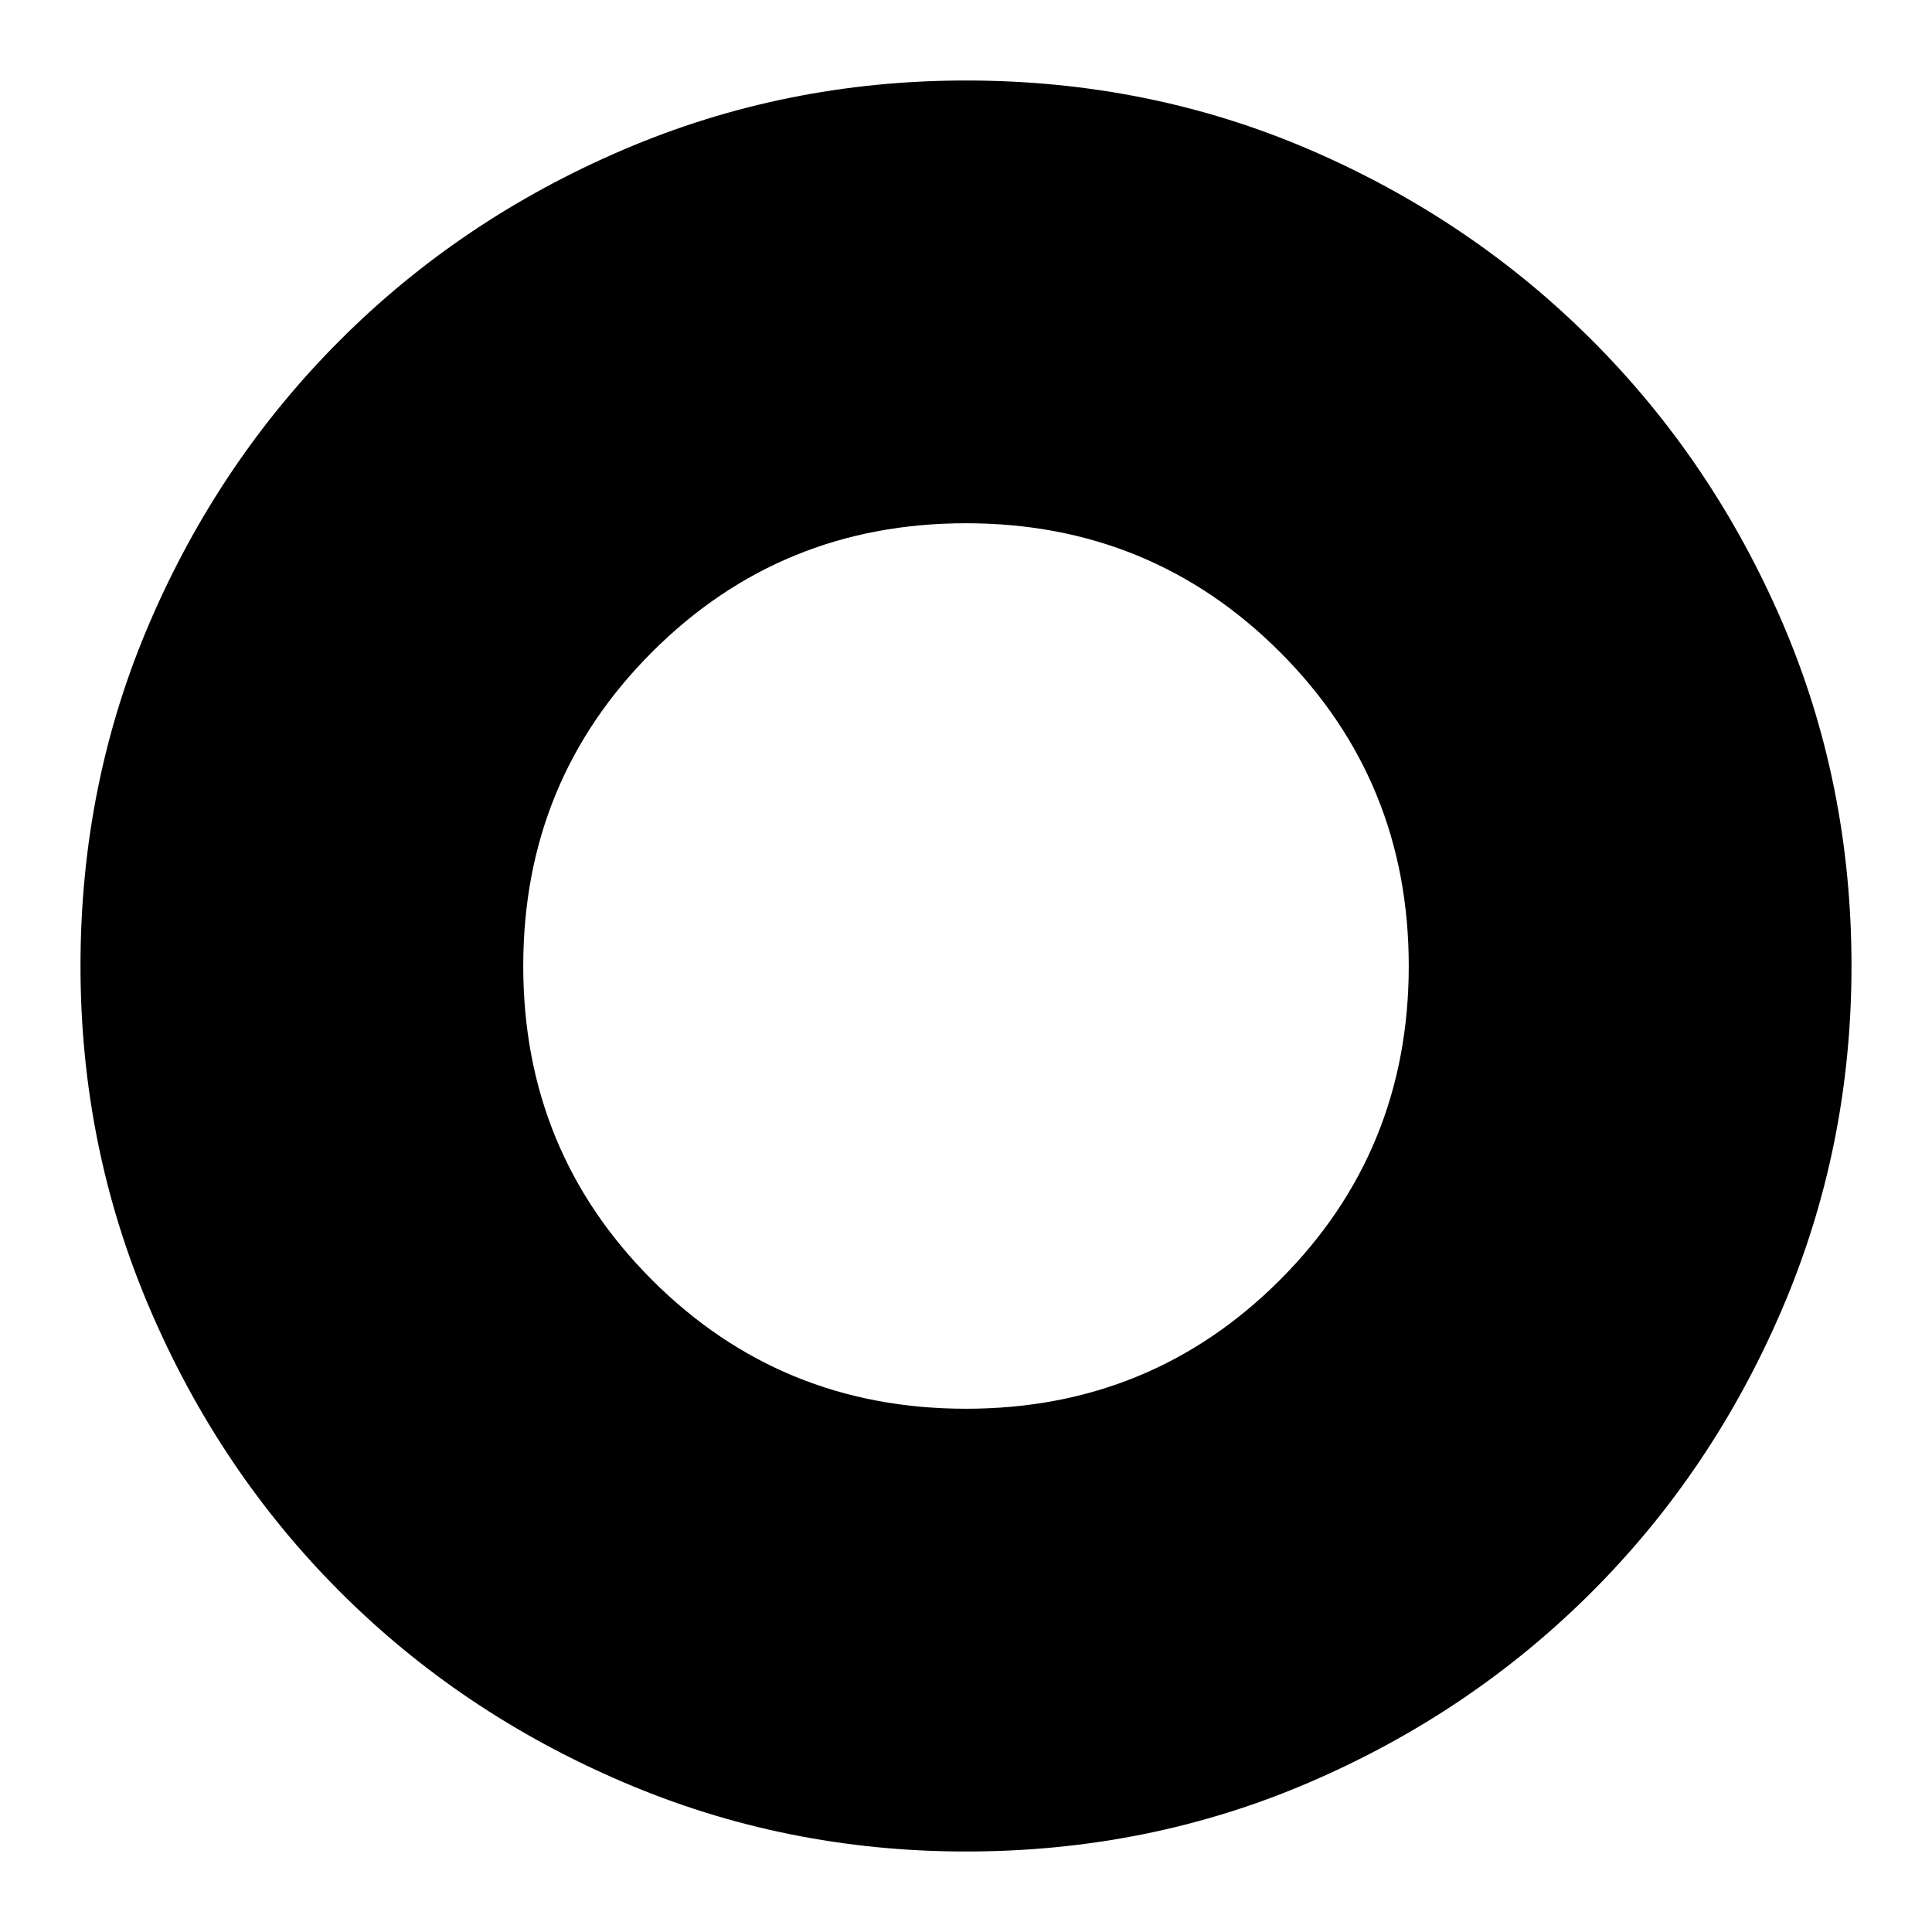 <svg xmlns="http://www.w3.org/2000/svg" height="24" width="24"><path d="M12 23Q9.75 23 7.738 22.137Q5.725 21.275 4.225 19.775Q2.725 18.275 1.863 16.262Q1 14.25 1 12Q1 9.725 1.863 7.725Q2.725 5.725 4.225 4.225Q5.725 2.725 7.738 1.862Q9.75 1 12 1Q14.275 1 16.275 1.862Q18.275 2.725 19.775 4.225Q21.275 5.725 22.138 7.725Q23 9.725 23 12Q23 14.25 22.138 16.262Q21.275 18.275 19.775 19.775Q18.275 21.275 16.275 22.137Q14.275 23 12 23ZM12 17.5Q14.3 17.5 15.9 15.9Q17.5 14.3 17.5 12Q17.5 9.7 15.9 8.1Q14.3 6.5 12 6.5Q9.7 6.5 8.1 8.1Q6.5 9.7 6.5 12Q6.5 14.3 8.1 15.9Q9.7 17.5 12 17.5Z"/></svg>